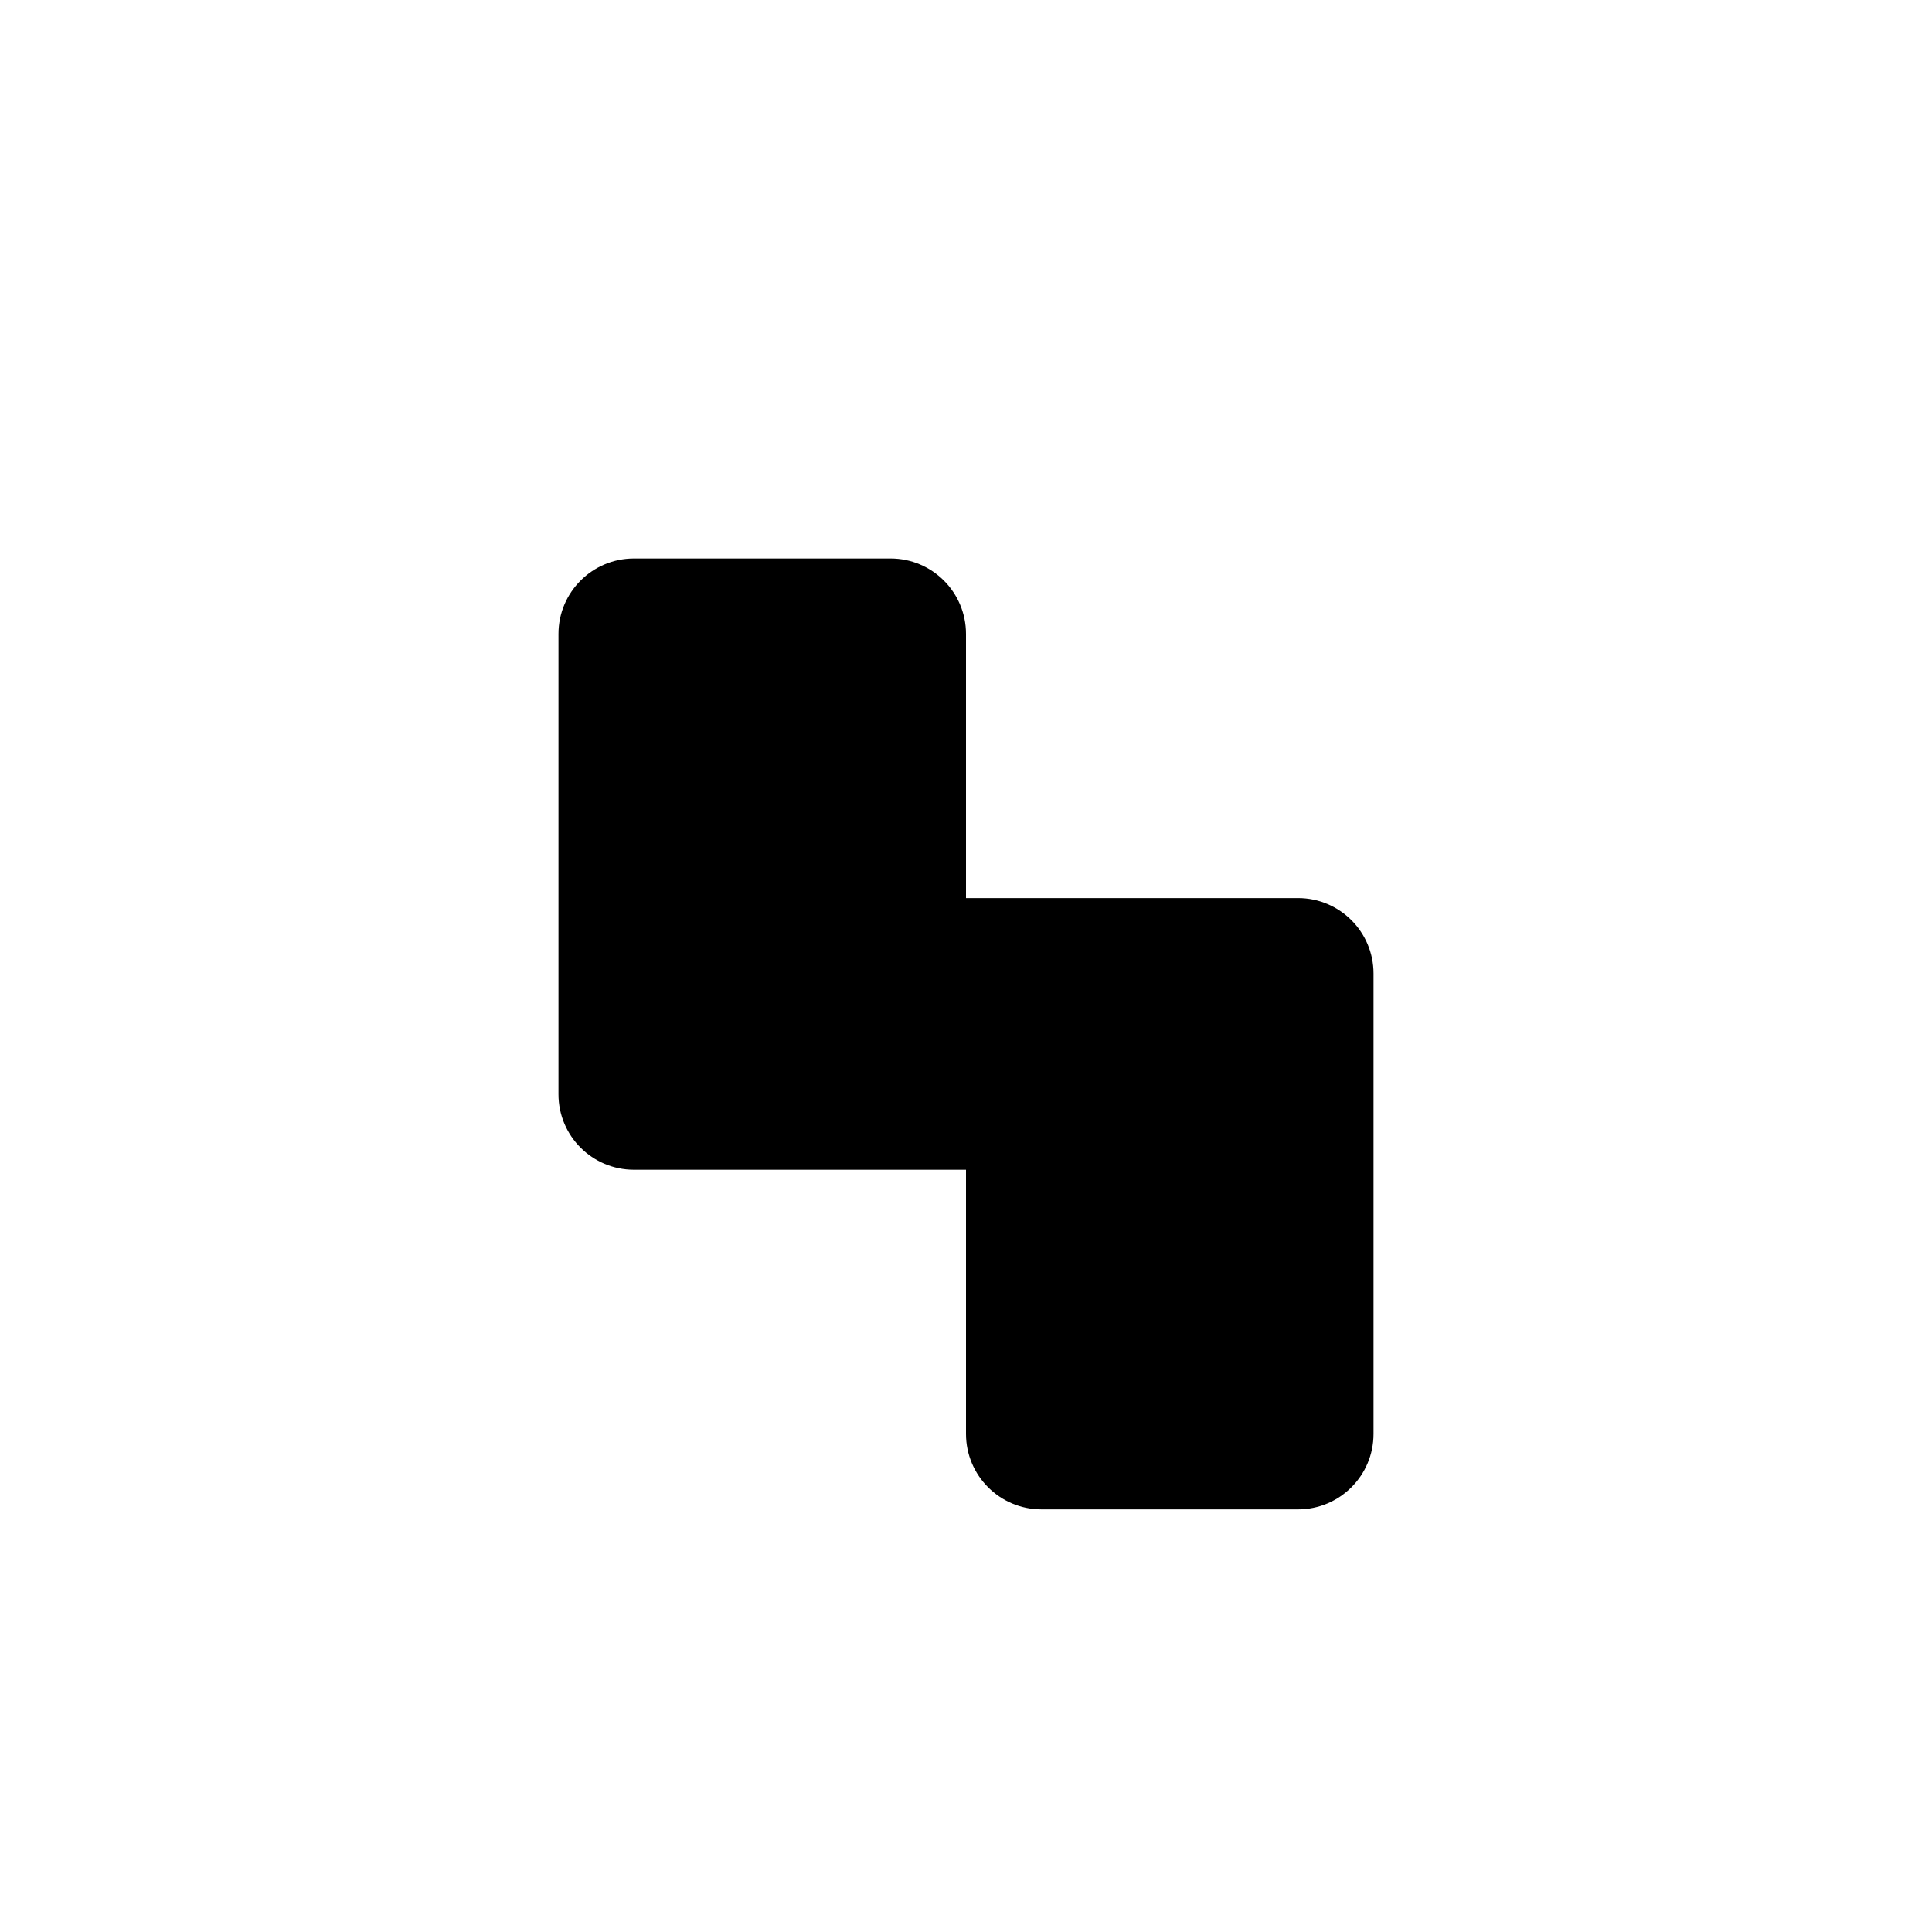 <svg width="512" height="512" viewBox="0 0 512 512" fill="none" xmlns="http://www.w3.org/2000/svg">
<rect width="512" height="512" rx="128" fill="white"/>
<g filter="url(#filter0_d_5_2)">
<path d="M148 152C148 140.954 156.954 132 168 132H236C247.046 132 256 140.954 256 152V294H168C156.954 294 148 285.046 148 274V152Z" fill="black"/>
<path d="M256 222H344C355.046 222 364 230.954 364 242V364C364 375.046 355.046 384 344 384H276C264.954 384 256 375.046 256 364V222Z" fill="black"/>
</g>
<defs>
<filter id="filter0_d_5_2" x="132" y="132" width="248" height="284" filterUnits="userSpaceOnUse" color-interpolation-filters="sRGB">
<feFlood flood-opacity="0" result="BackgroundImageFix"/>
<feColorMatrix in="SourceAlpha" type="matrix" values="0 0 0 0 0 0 0 0 0 0 0 0 0 0 0 0 0 0 127 0" result="hardAlpha"/>
<feOffset dy="16"/>
<feGaussianBlur stdDeviation="8"/>
<feComposite in2="hardAlpha" operator="out"/>
<feColorMatrix type="matrix" values="0 0 0 0 0 0 0 0 0 0 0 0 0 0 0 0 0 0 0.25 0"/>
<feBlend mode="normal" in2="BackgroundImageFix" result="effect1_dropShadow_5_2"/>
<feBlend mode="normal" in="SourceGraphic" in2="effect1_dropShadow_5_2" result="shape"/>
</filter>
</defs>
</svg>
